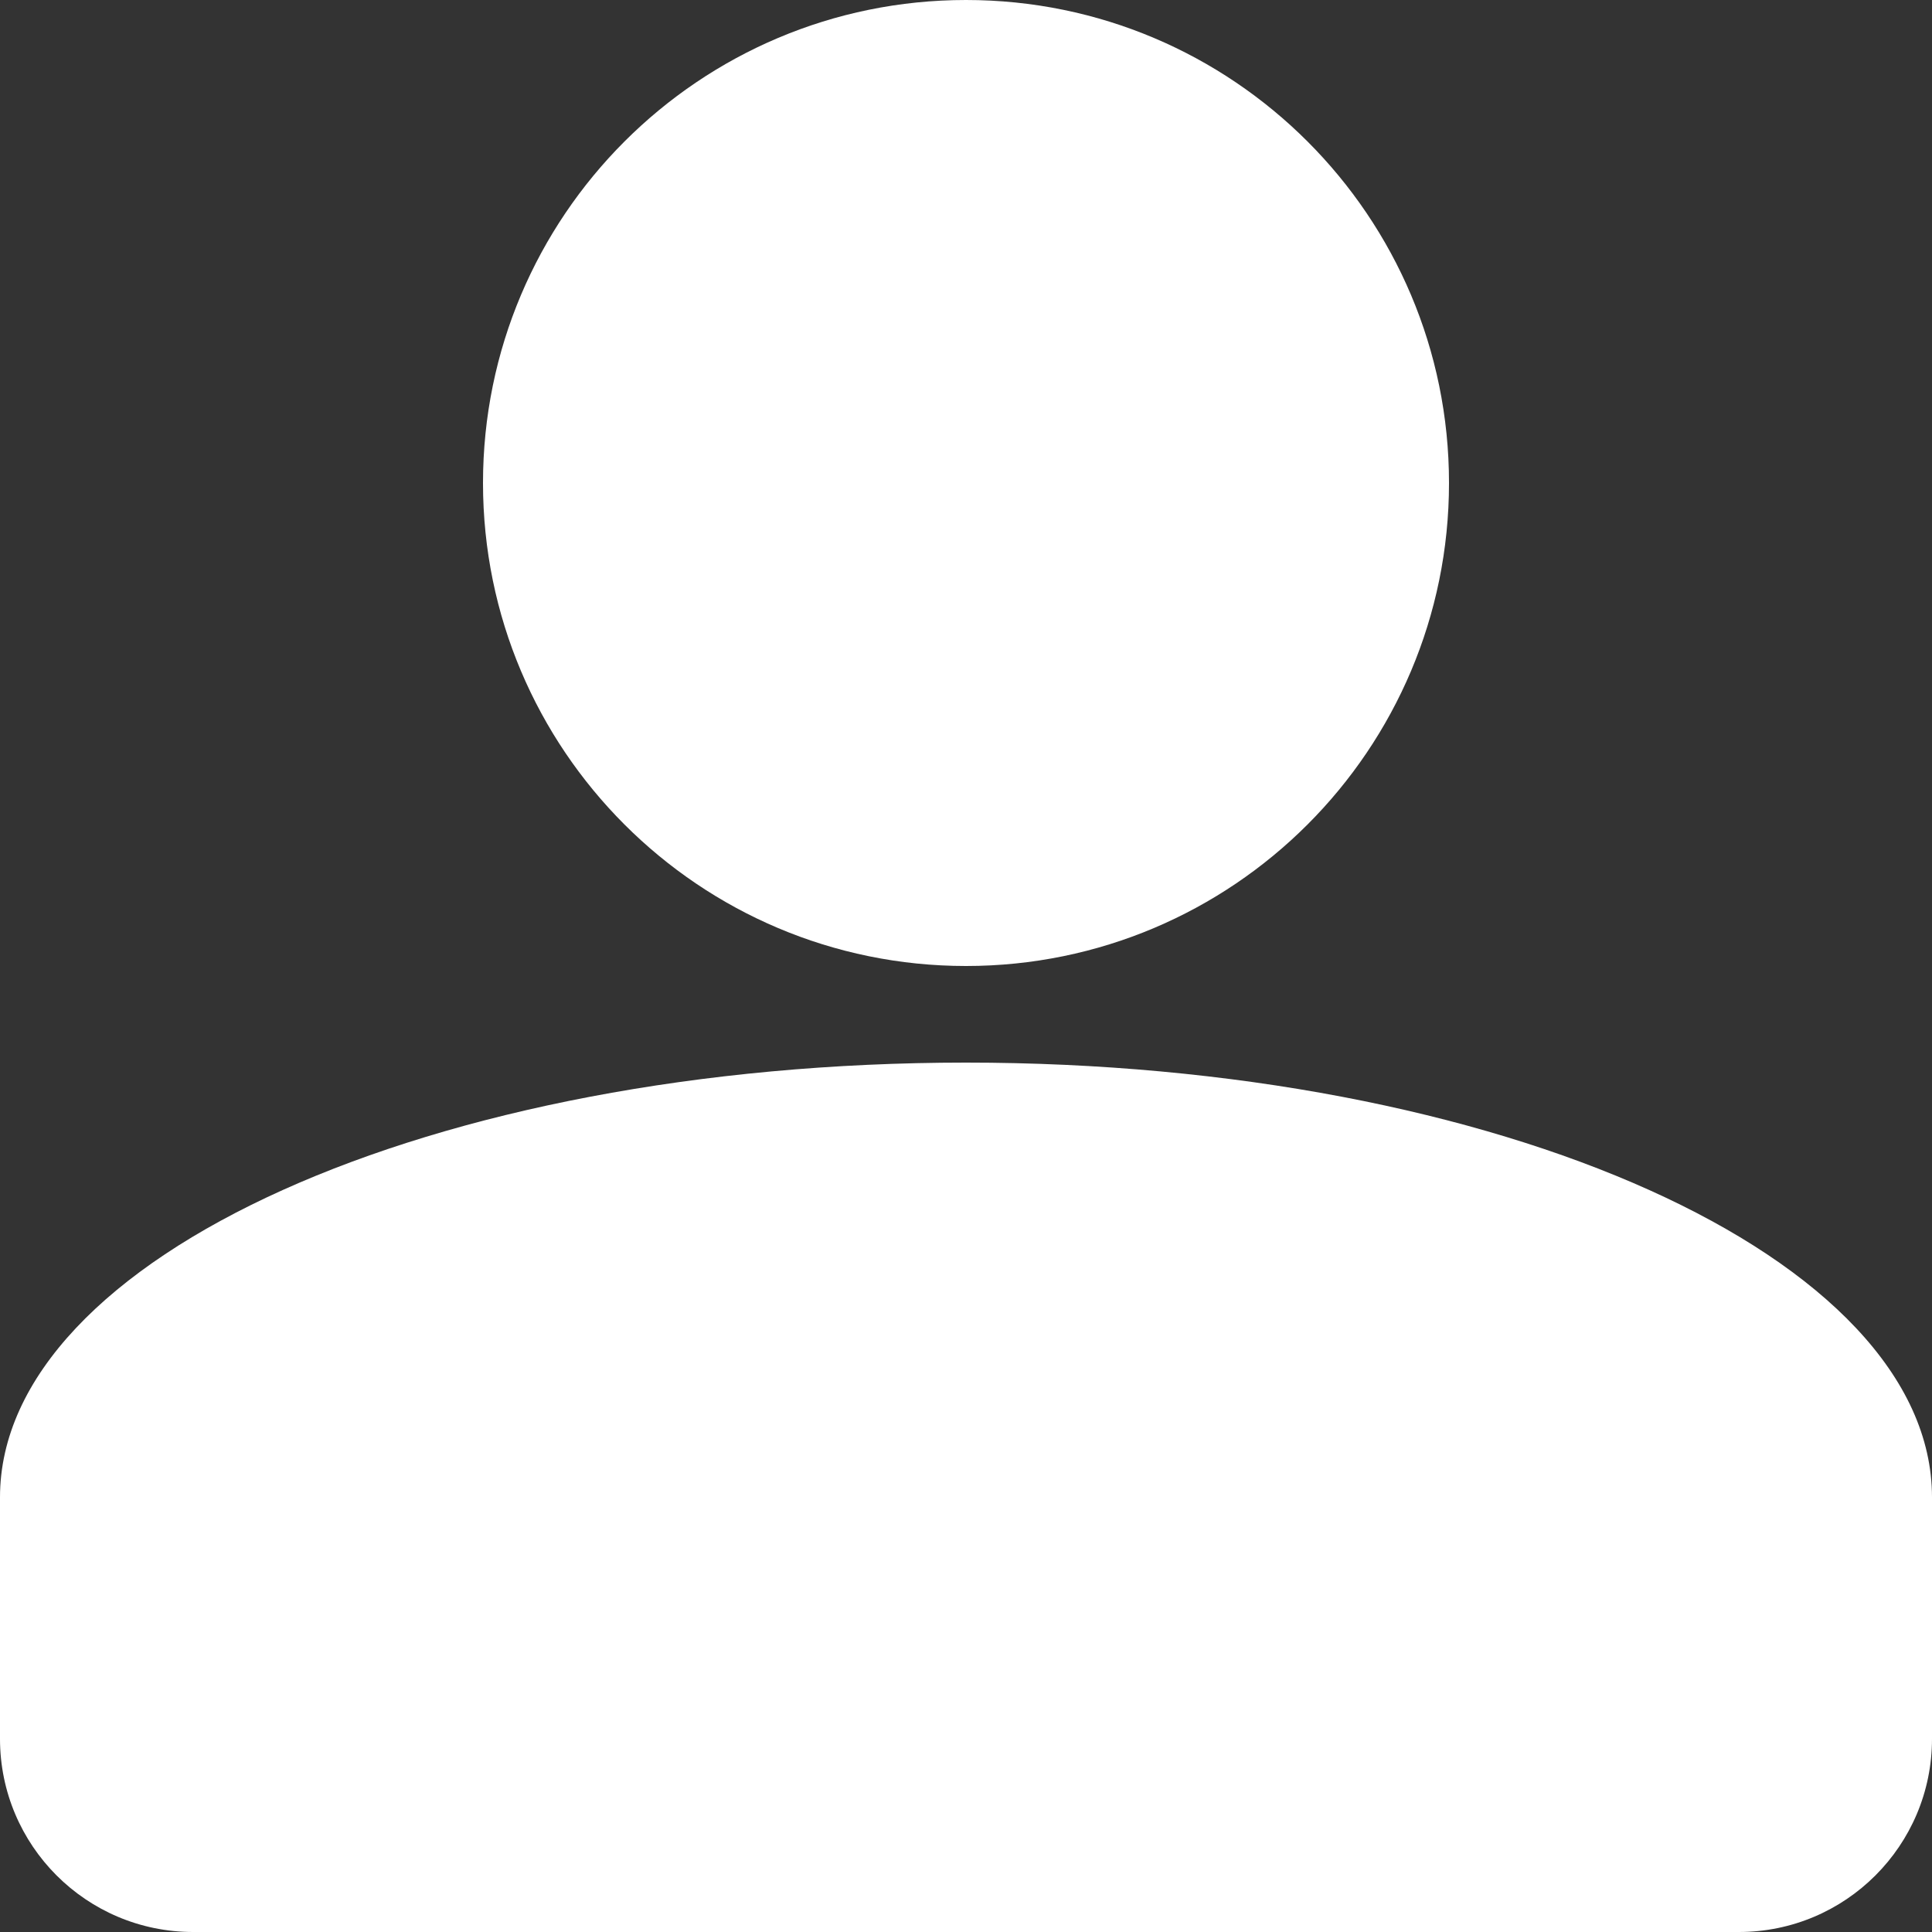 <?xml version="1.0" encoding="UTF-8"?>
<svg width="20px" height="20px" viewBox="0 0 20 20" version="1.1" xmlns="http://www.w3.org/2000/svg" xmlns:xlink="http://www.w3.org/1999/xlink">
    <rect x="0" y="0" width="20" height="20" fill="#333333" stroke="none"/>
    <!-- Generator: Sketch 49.1 (51147) - http://www.bohemiancoding.com/sketch -->
    <title>user-solid</title>
    <desc>Created with Sketch.</desc>
    <defs>
        <path d="M22,20 C22,21.105 21.105,22 20,22 C18.895,22 5.105,22 4,22 C2.895,22 2,21.105 2,20 L2,17.5 C2,15.015 6.477,13 12,13 C17.523,13 22,15.015 22,17.5 L22,20 Z M12,12 C14.761,12 17,9.761 17,7 C17,4.239 14.761,2 12,2 C9.239,2 7,4.239 7,7 C7,9.761 9.239,12 12,12 Z" id="path-1"></path>
    </defs>
    <g id="Symbols" stroke="none" stroke-width="1" fill="none" fill-rule="evenodd">
        <g id="icons/misc/user-solid" transform="translate(-2, -2)">
            <mask id="mask-2" fill="white">
                <use xlink:href="#path-1"></use>
            </mask>
            <use id="user-solid" fill="#FFFFFF" fill-rule="nonzero" xlink:href="#path-1"></use>
        </g>
    </g>
</svg>